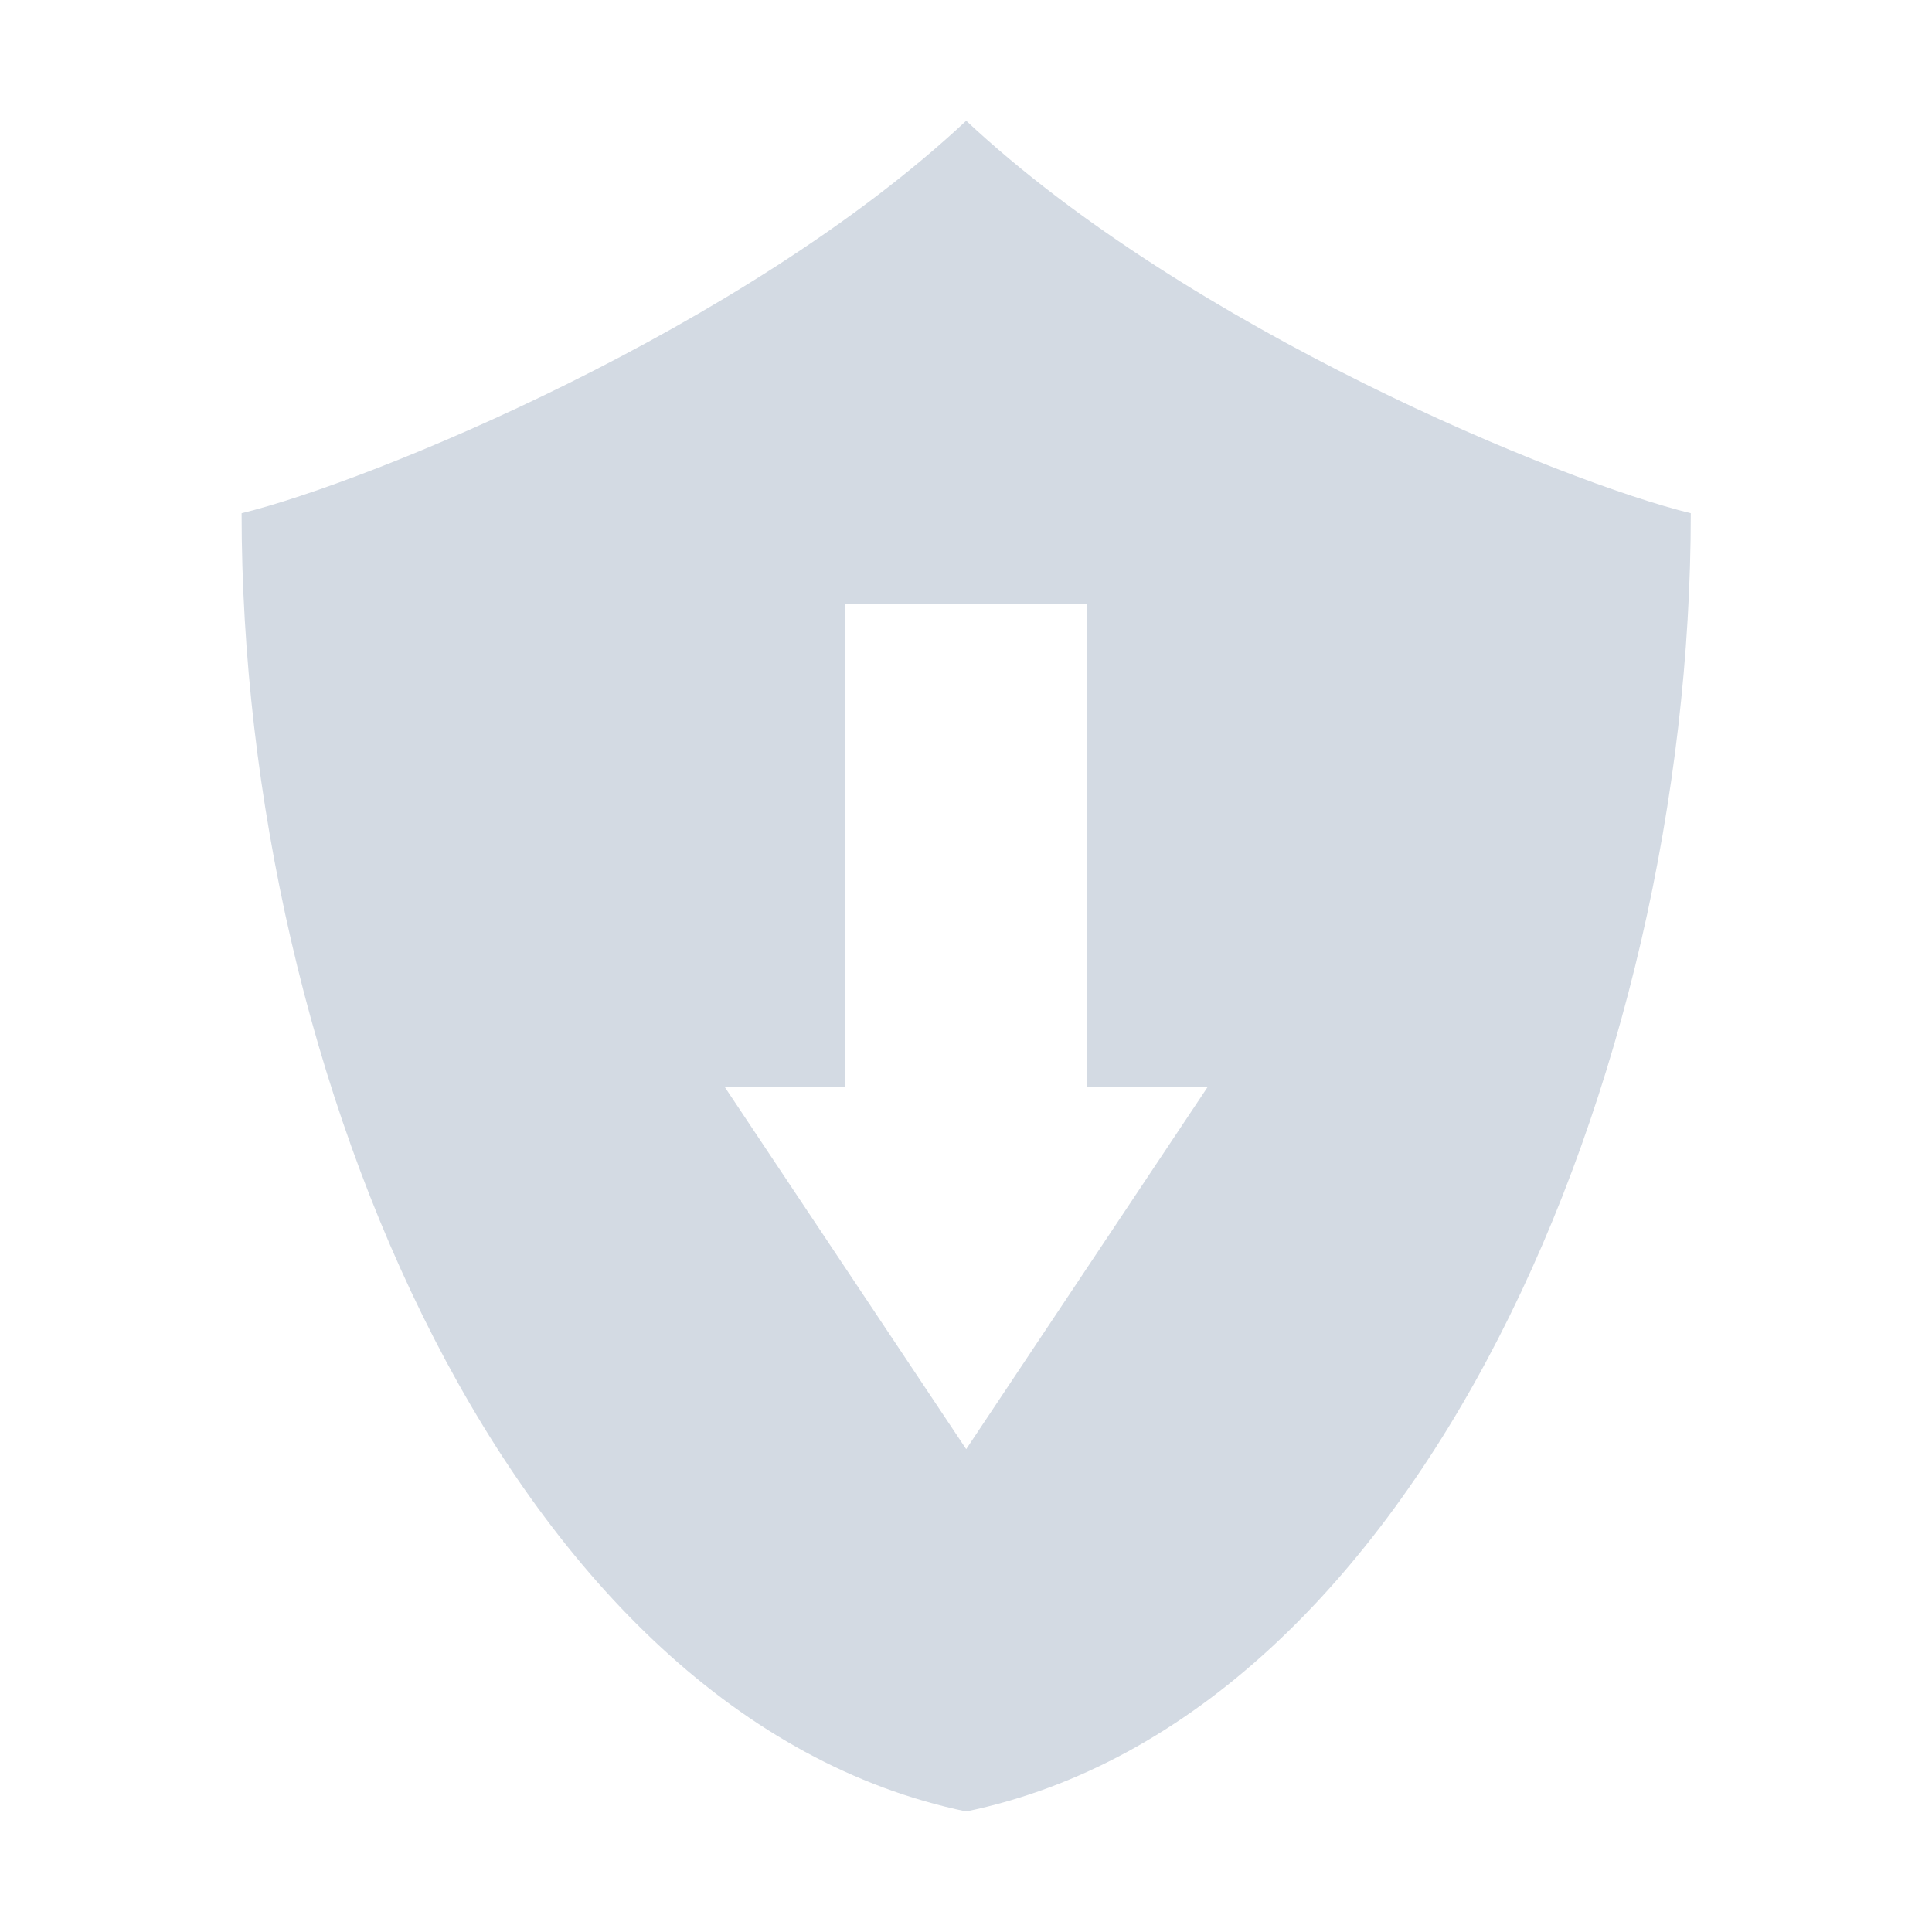 <svg xmlns="http://www.w3.org/2000/svg" width="16" height="16" version="1.1">
 <defs>
  <style id="current-color-scheme" type="text/css">
   .ColorScheme-Text { color:#d3dae3; } .ColorScheme-Highlight { color:#5294e2; }
  </style>
 </defs>
 <g transform="matrix(0.857,0,0,0.875,1.143,1)">
  <path style="fill:currentColor;fill-rule:evenodd" class="ColorScheme-Text" d="M 8 1 C 6.159 2.724 3.058 3.992 2 4.25 C 2 8.916 4.25 14.222 8 15 C 11.75 14.222 14 8.916 14 4.25 C 12.941 3.992 9.841 2.724 8 1 z M 7 5 L 9 5 L 9 9 L 10 9 L 8 12 L 6 9 L 7 9 L 7 5 z" transform="matrix(1.167,0,0,1.143,-1.333,-1.143)"/>
 </g>
</svg>
